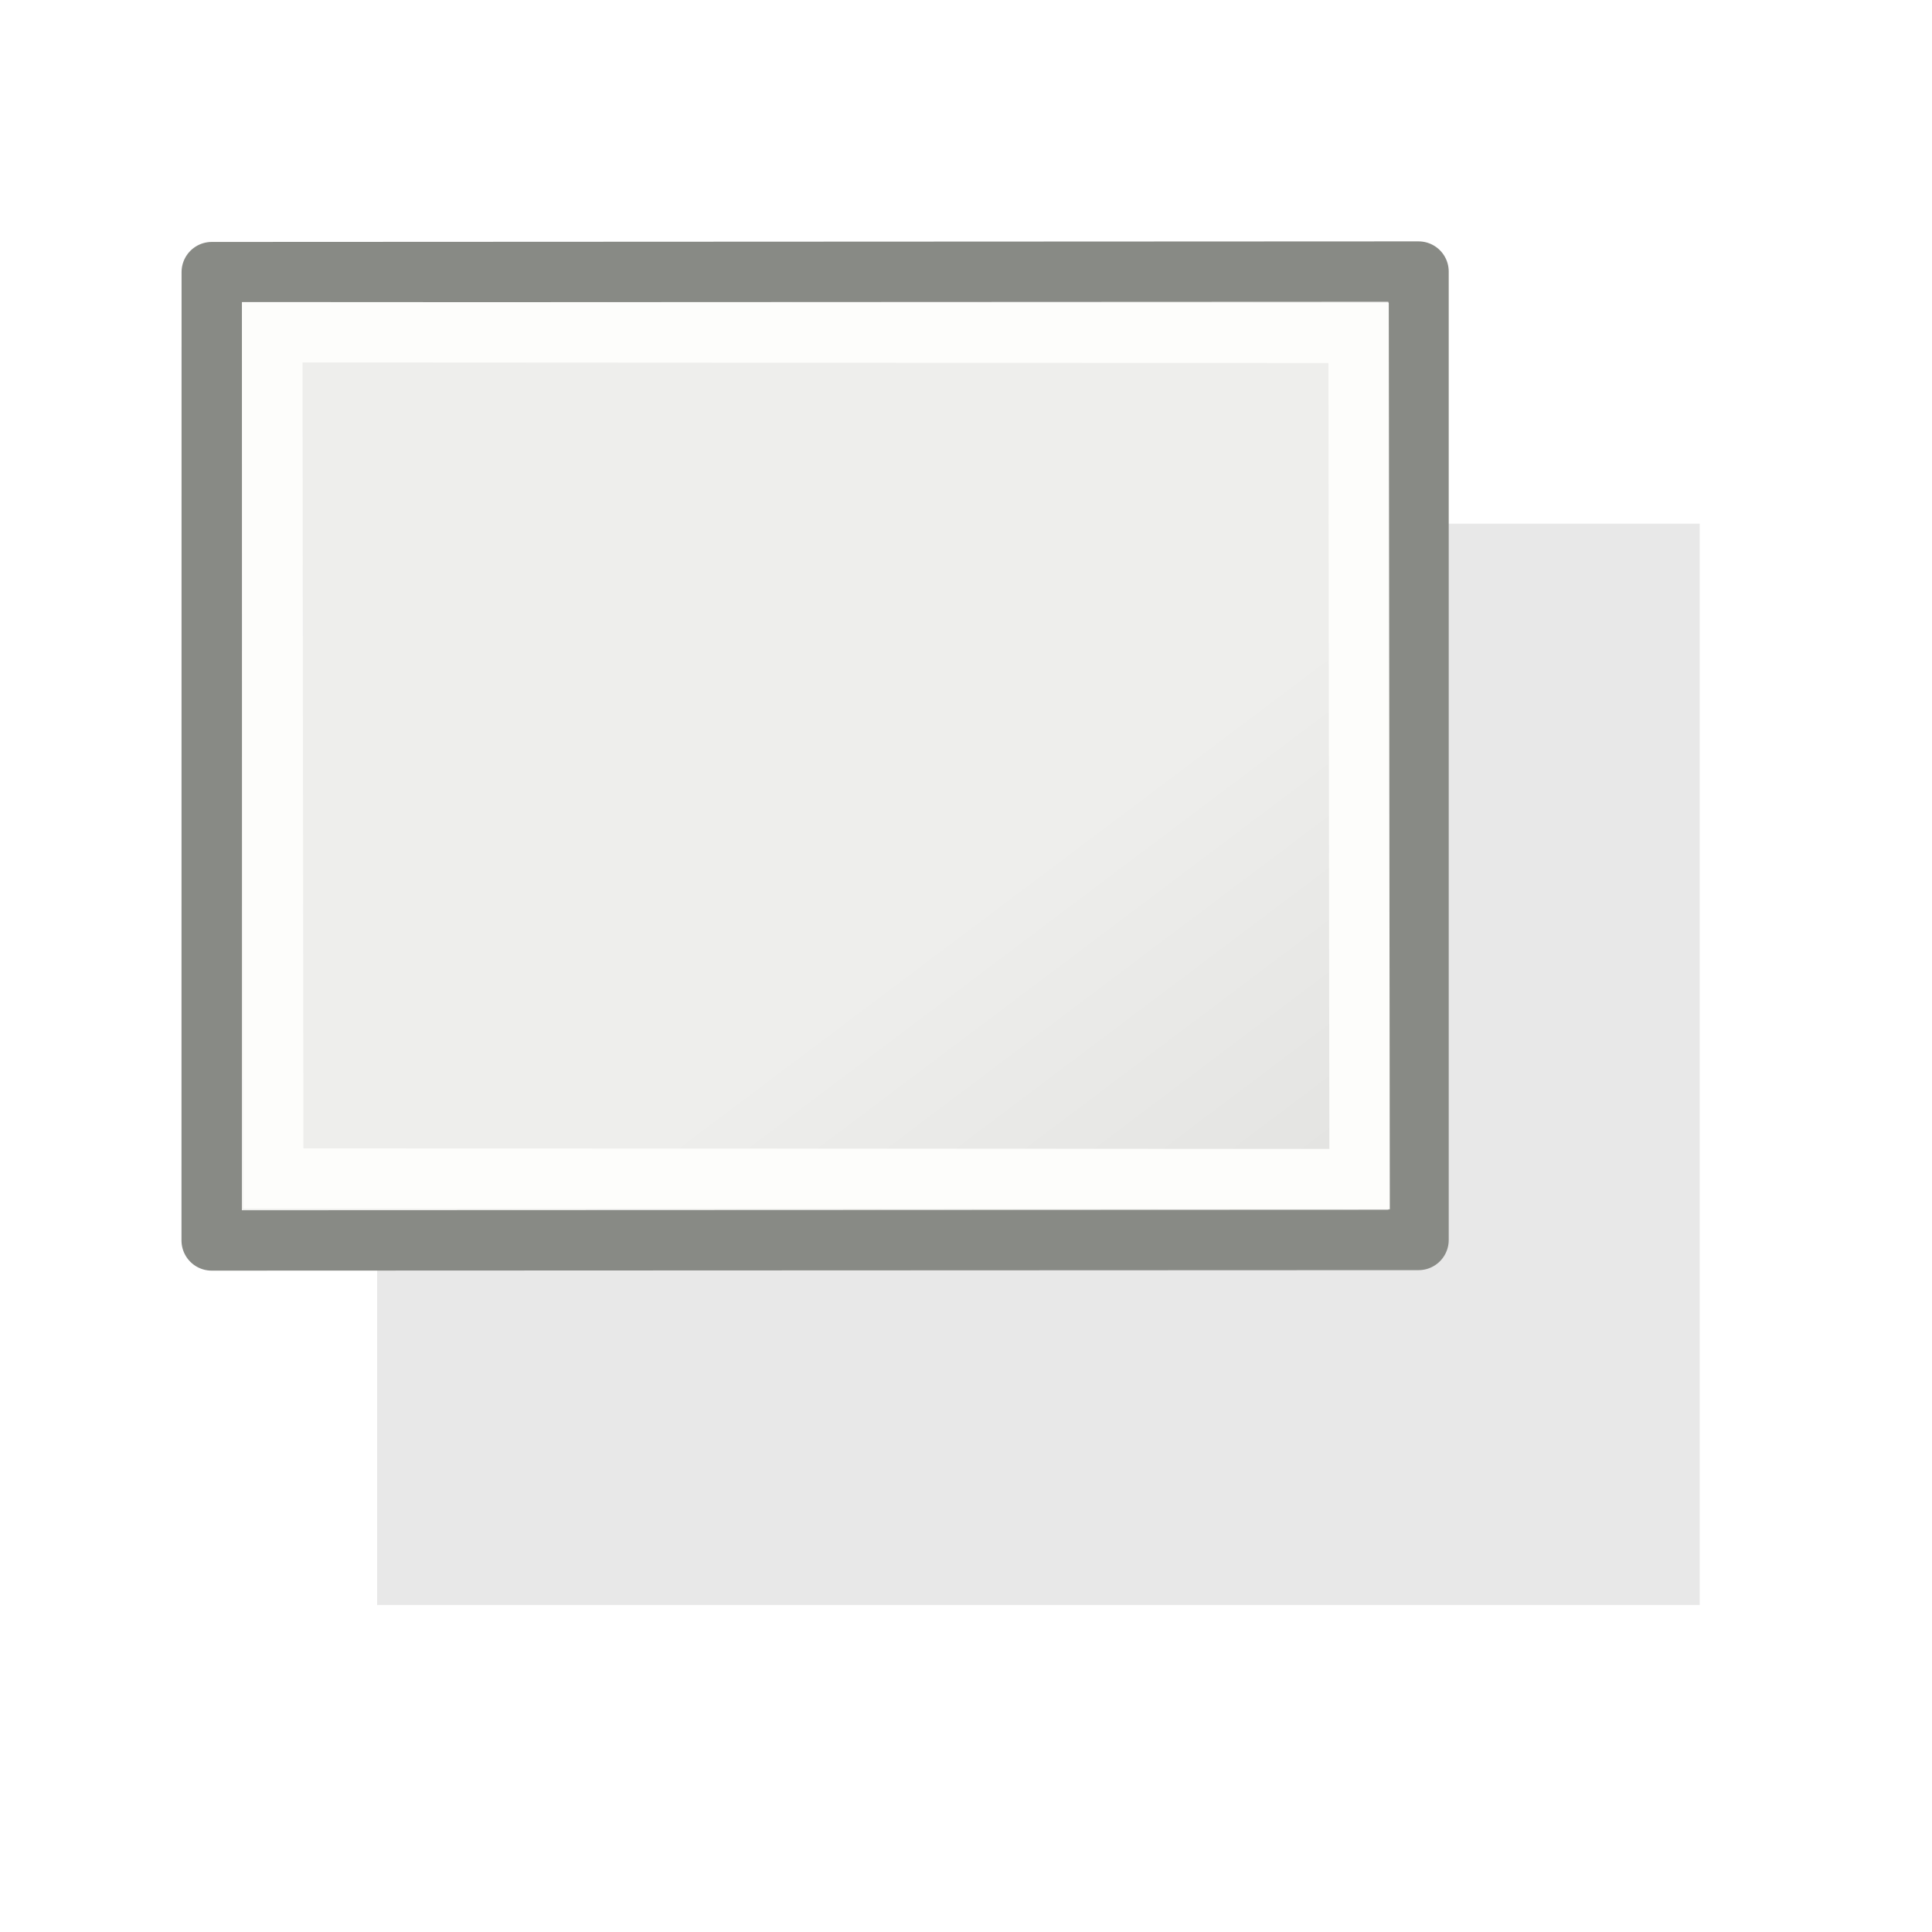 <svg xmlns="http://www.w3.org/2000/svg" height="32" width="32"><linearGradient id="b" gradientTransform="matrix(.387 0 0 .319 2.92 3.318)" gradientUnits="userSpaceOnUse" x1="23.598" x2="37.747" y1="23.992" y2="39.486"><stop offset="0" stop-color="#eeeeec"/><stop offset="1" stop-color="#e0e0de"/></linearGradient><filter id="a" height="1.053" width="1.044" x="-.022" y="-.026" color-interpolation-filters="sRGB"><feGaussianBlur stdDeviation=".165"/></filter><path d="M3.97 4.04h18v15h-18z" transform="matrix(1.217 0 0 1.194 1.415 3.85)" opacity=".3" filter="url(#a)"/><path d="M3.484 2.484l14.995-.007V14.51l-14.996.006z" fill="url(#b)" stroke="#888a85" stroke-width=".75" stroke-linecap="round" stroke-linejoin="round" transform="translate(-1.137 1.196) scale(1.333)"/><path d="M4.51 5.503l17.993.01.016 14.017-17.993-.01z" fill="none" stroke="#fdfdfb" stroke-width="1"/></svg>